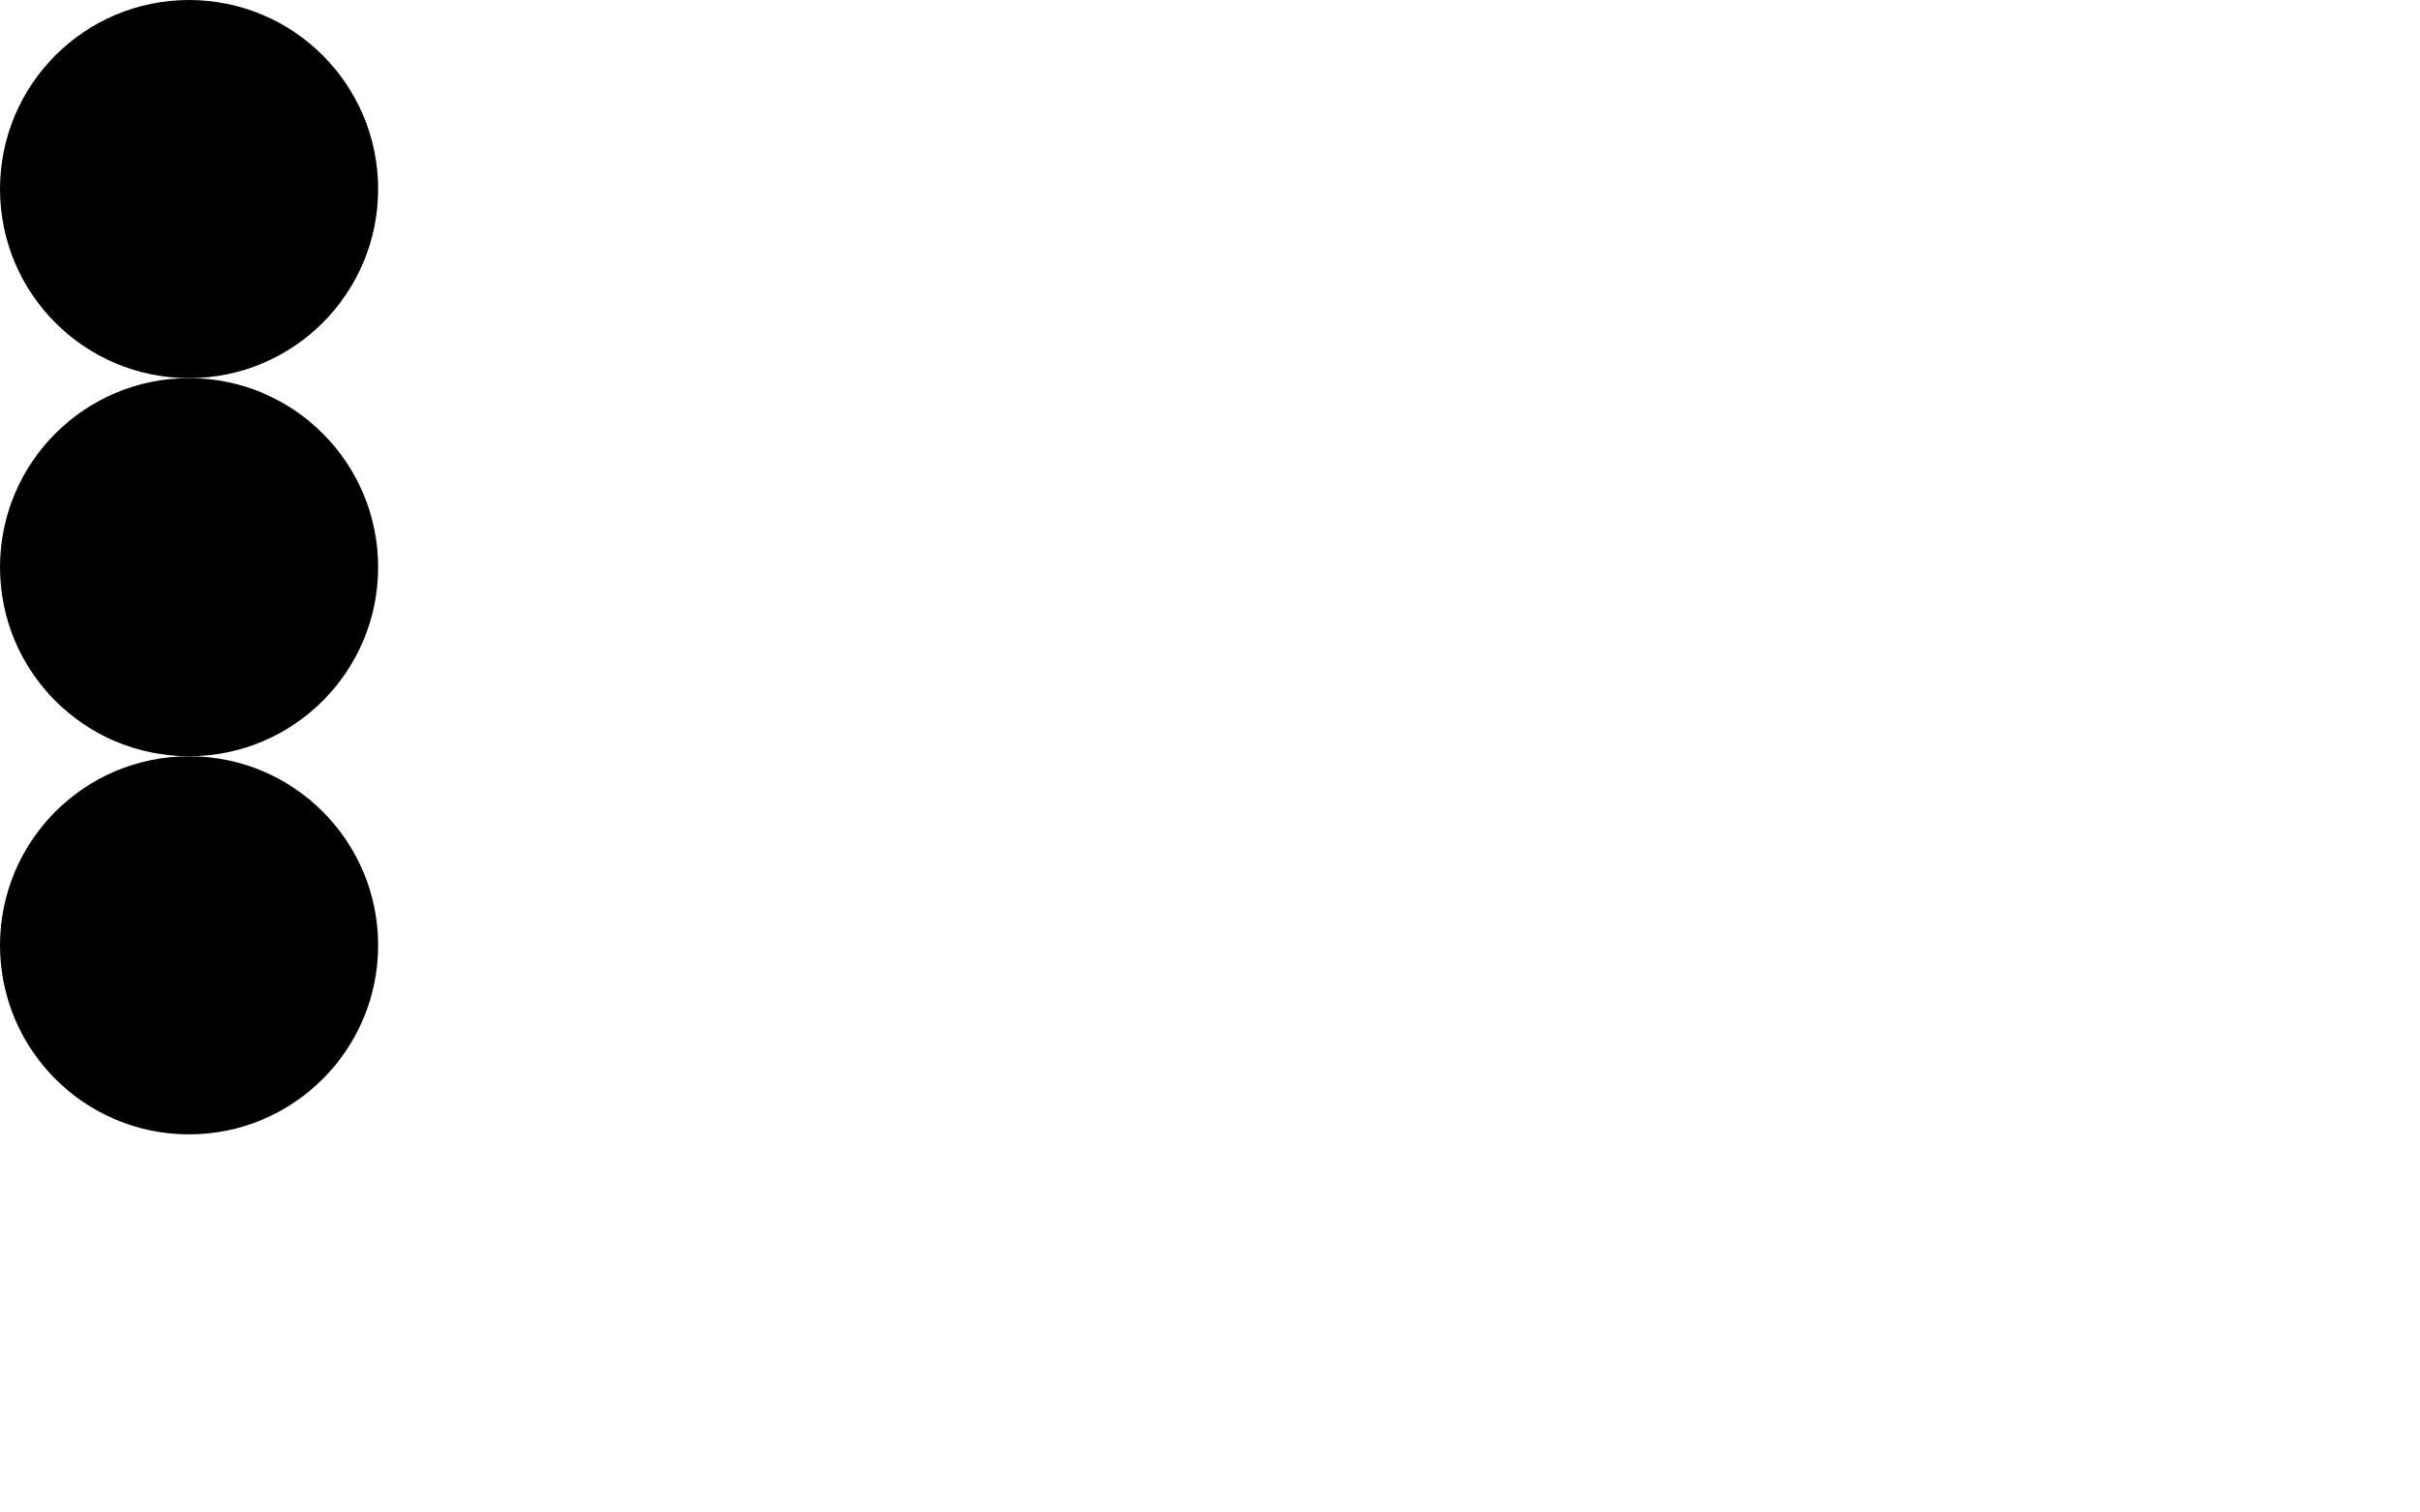 <?xml version="1.0" encoding="utf-8"?>
<!-- Generator: Adobe Illustrator 24.0.2, SVG Export Plug-In . SVG Version: 6.00 Build 0)  -->
<svg version="1.1" id="Capa_1" xmlns="http://www.w3.org/2000/svg" xmlns:xlink="http://www.w3.org/1999/xlink" x="0px" y="0px" viewBox="0 0 1280 800" style="enable-background:new 0 0 1280 800;" xml:space="preserve">
    <style type="text/css">
		@import url(style.css);
	</style>
    <g>
        <circle class="circulo1" cx="100" cy="100" r="100" />
		<circle class="circulo2" cx="100" cy="300" r="100" />
		<circle class="circulo3" cx="100" cy="500" r="100" />
    </g>
</svg>